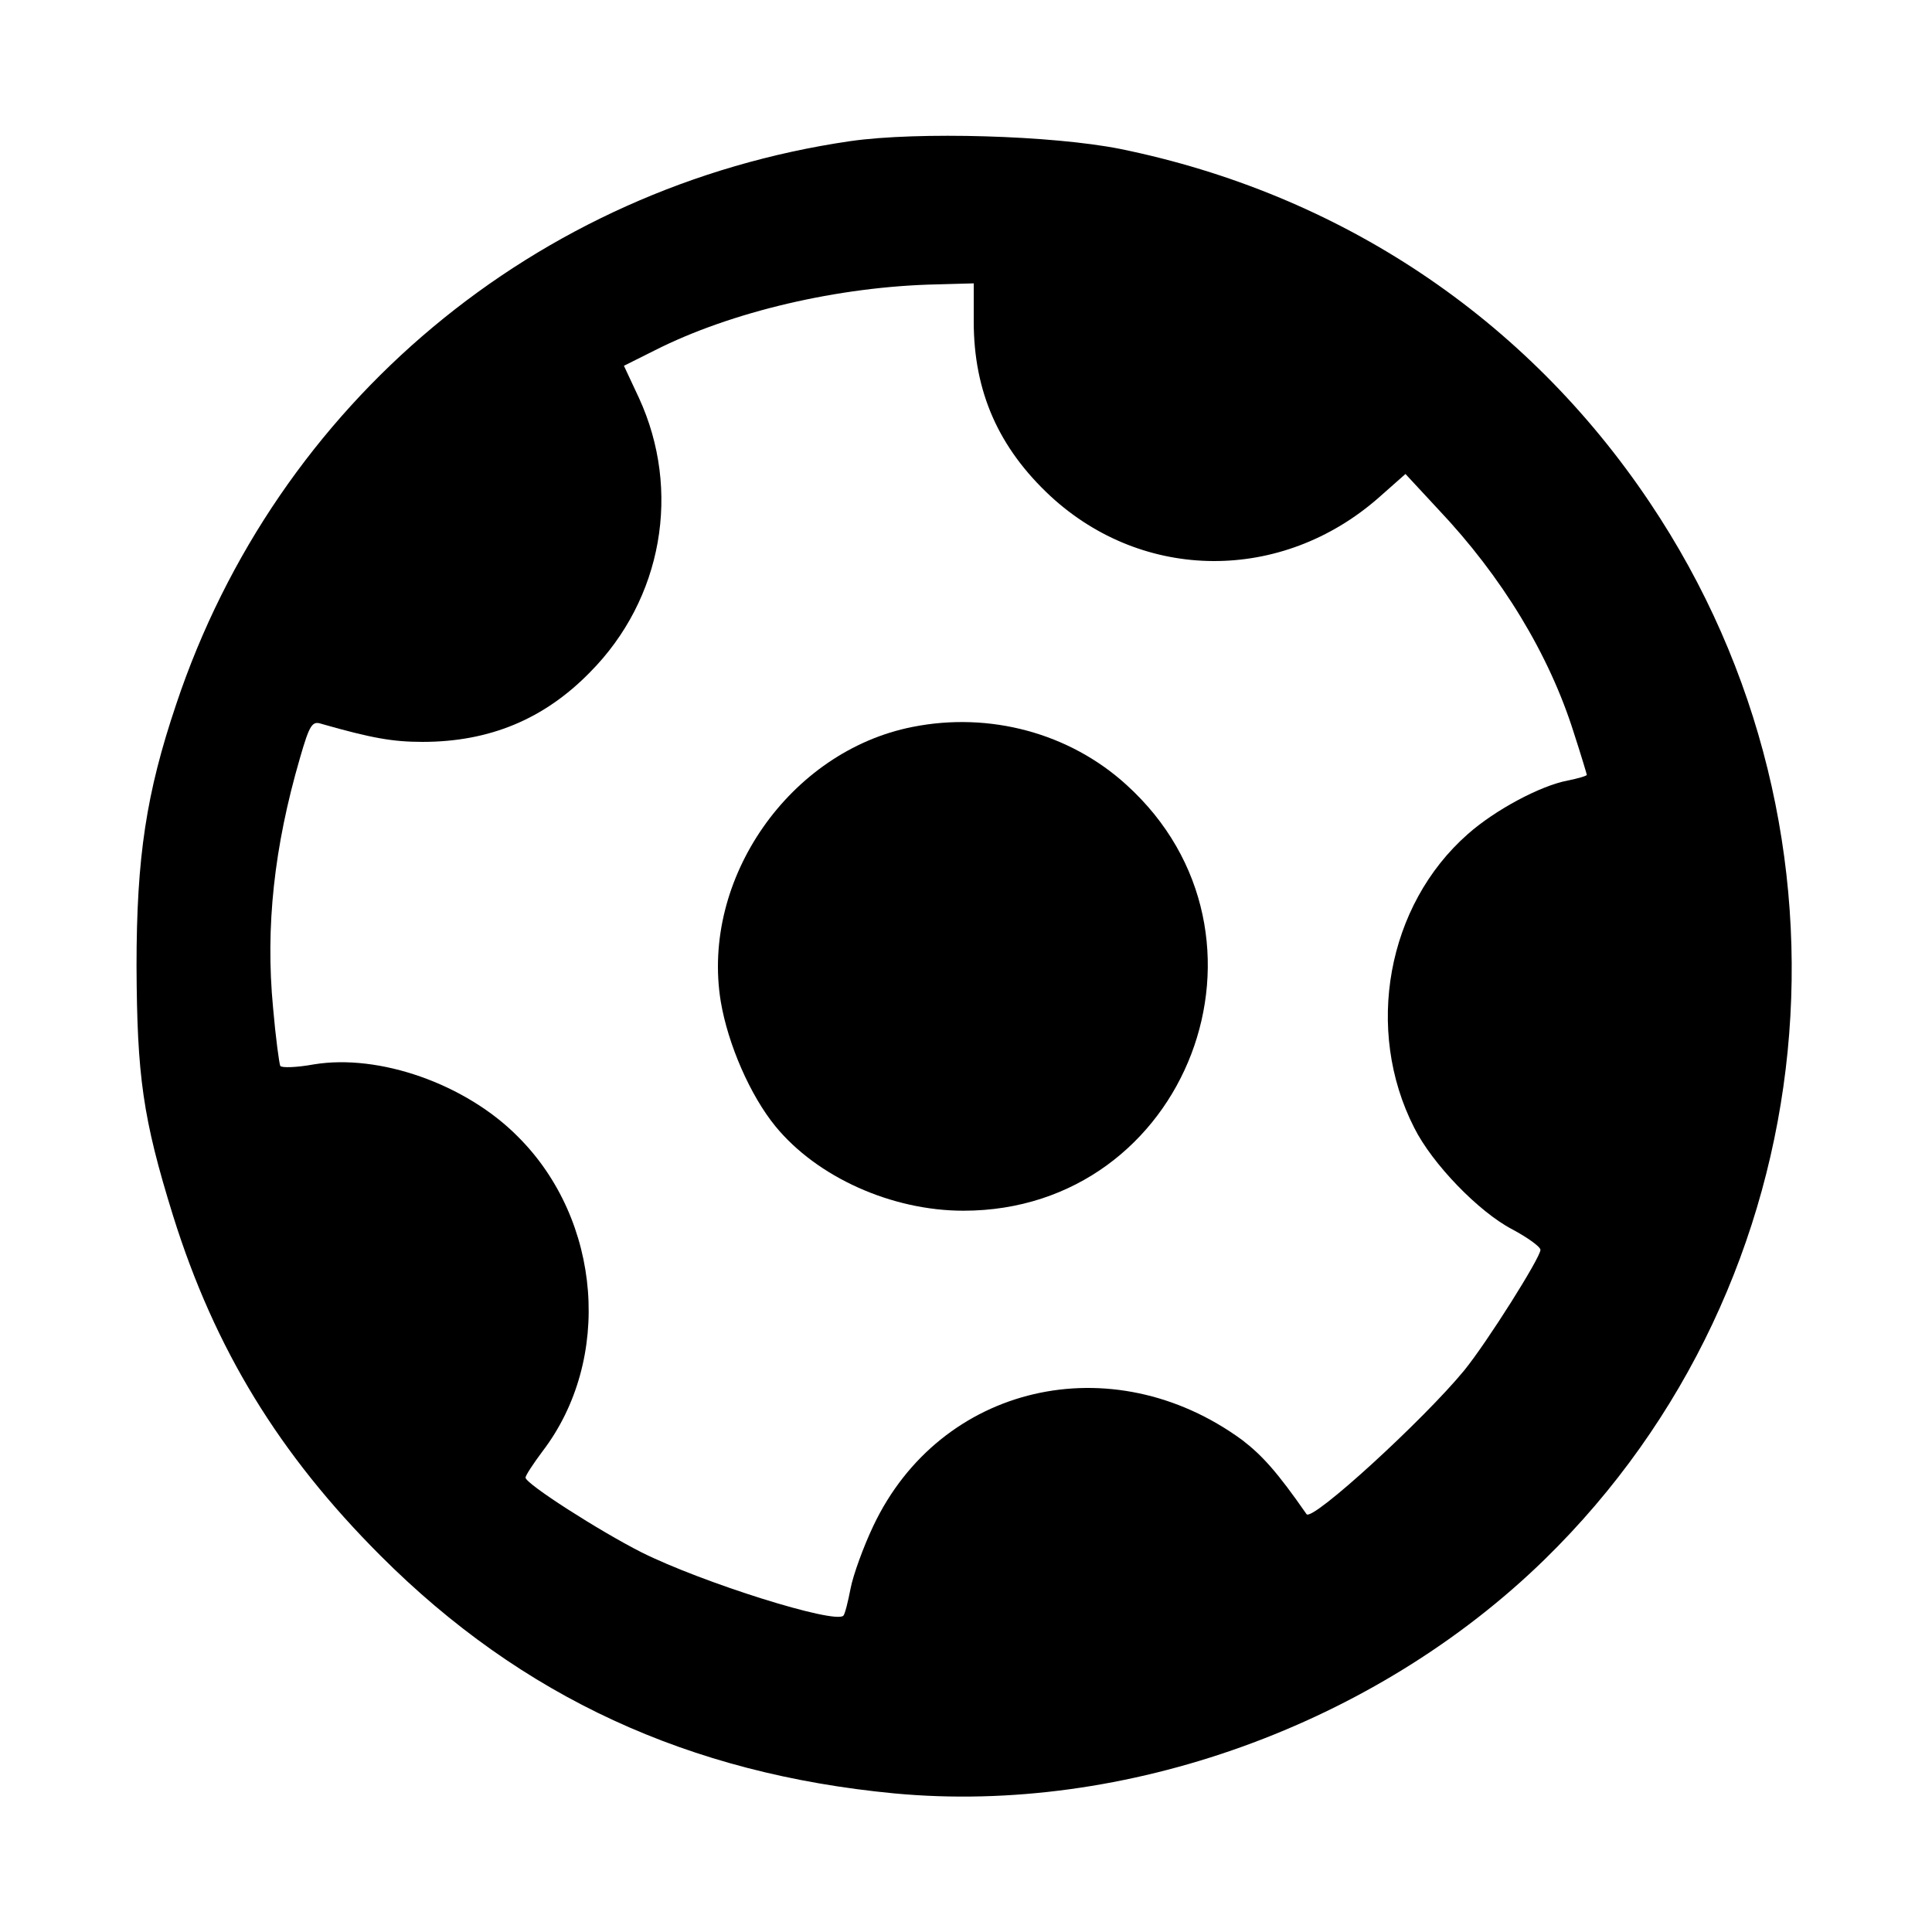 <?xml version="1.0" standalone="no"?>
<!DOCTYPE svg PUBLIC "-//W3C//DTD SVG 20010904//EN"
 "http://www.w3.org/TR/2001/REC-SVG-20010904/DTD/svg10.dtd">
<svg version="1.0" xmlns="http://www.w3.org/2000/svg"
 width="375pt" height="375pt" viewBox="0 0 375 375"
 preserveAspectRatio="xMidYMid meet">
<g transform="translate(0,375) scale(0.1,-0.1)"
fill="#000000" stroke="none">
<path d="M1650 3476 c-610 -89 -1113 -509 -1308 -1093 -58 -172 -77 -296 -77
-508 1 -214 12 -295 71 -485 81 -259 206 -463 403 -660 274 -274 598 -423 997
-461 448 -42 933 133 1262 454 552 539 638 1406 204 2052 -240 358 -601 599
-1028 686 -131 26 -392 34 -524 15z m240 -350 c0 -136 48 -245 149 -339 181
-167 449 -168 637 -3 l52 46 64 -69 c123 -130 215 -281 263 -434 14 -43 25
-80 25 -81 0 -2 -17 -7 -37 -11 -53 -10 -141 -57 -194 -104 -157 -138 -201
-380 -104 -570 35 -70 125 -163 190 -197 30 -16 55 -34 55 -40 0 -15 -104
-180 -148 -234 -78 -95 -295 -294 -306 -279 -57 82 -86 114 -125 144 -253 185
-586 108 -716 -167 -19 -40 -39 -95 -44 -121 -5 -26 -11 -50 -14 -53 -16 -17
-274 64 -392 123 -81 41 -225 133 -225 145 0 4 15 27 33 51 136 178 115 449
-48 611 -101 102 -269 161 -396 140 -33 -6 -62 -7 -65 -3 -2 4 -9 55 -14 113
-15 157 2 312 52 484 19 66 24 73 42 67 98 -28 139 -35 196 -35 130 0 236 44
325 135 141 142 178 353 95 533 l-29 62 60 30 c148 75 357 124 547 128 l72 2
0 -74z"/>
<path d="M1771 2339 c-238 -47 -411 -295 -372 -533 14 -83 57 -182 106 -242
81 -99 226 -164 365 -164 435 0 639 535 316 827 -110 100 -265 142 -415 112z"/>
</g>
</svg>
